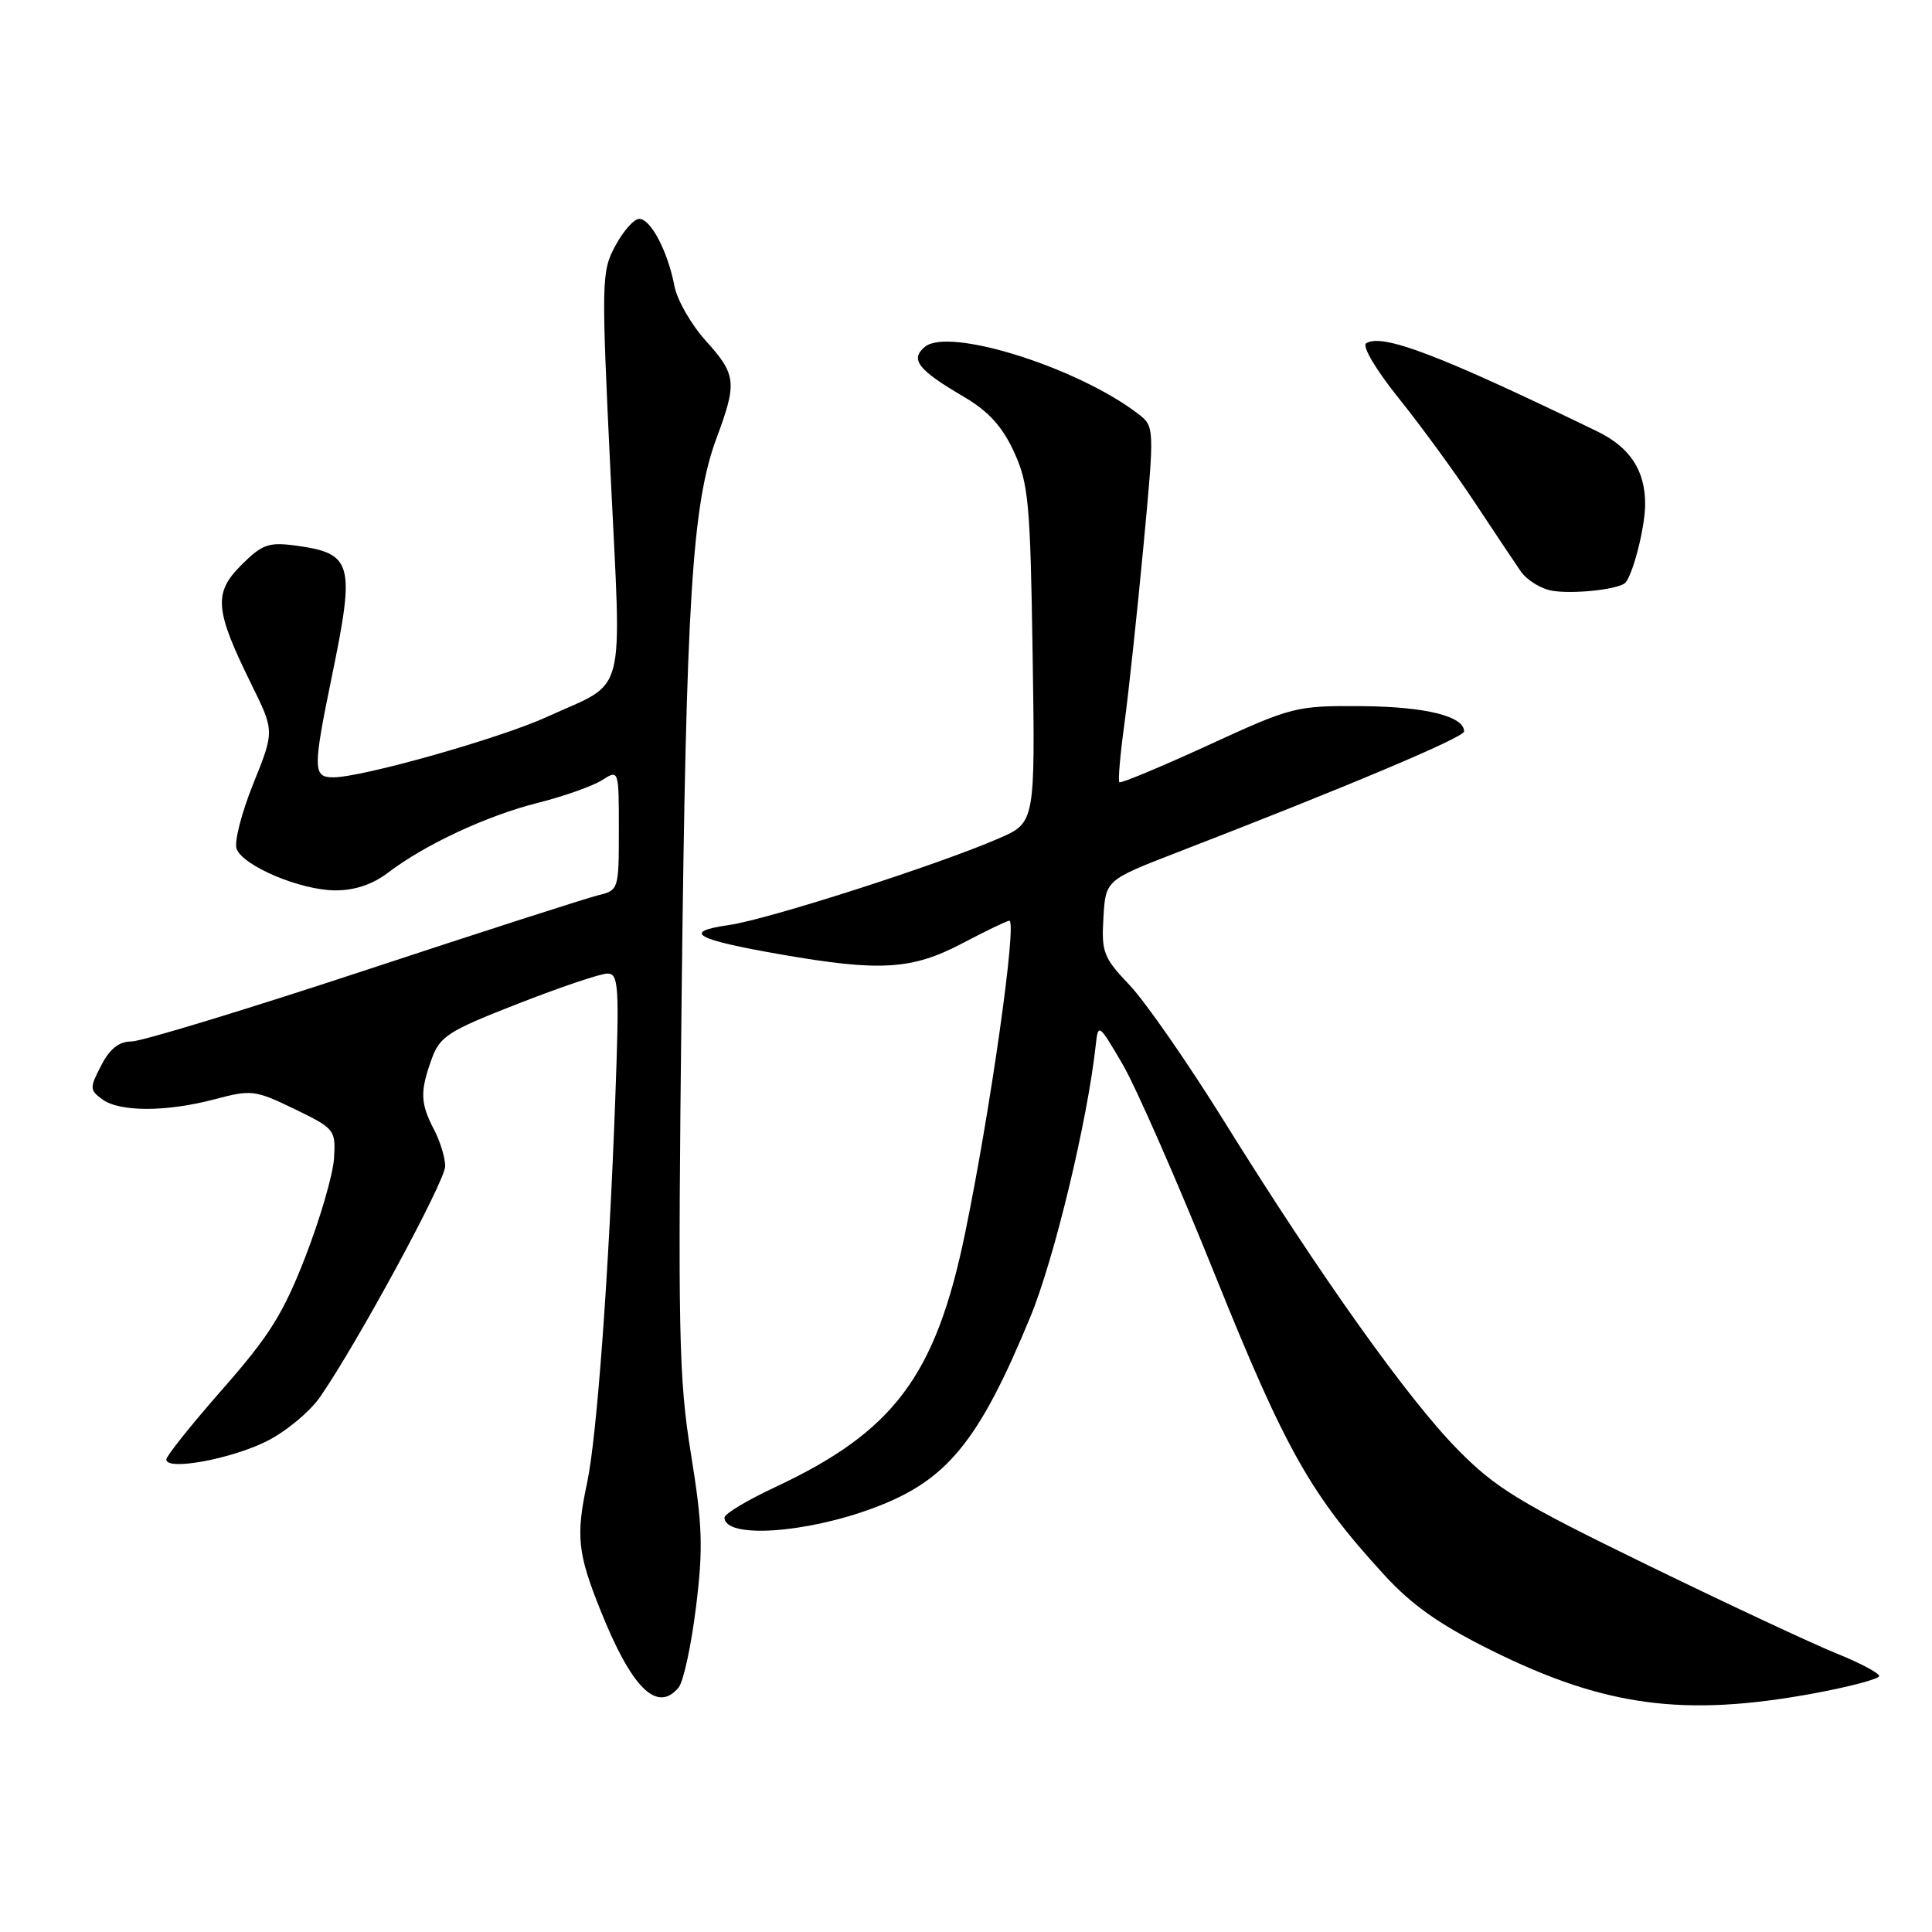 <?xml version="1.0" encoding="UTF-8" standalone="no"?>
<!DOCTYPE svg PUBLIC "-//W3C//DTD SVG 1.1//EN" "http://www.w3.org/Graphics/SVG/1.1/DTD/svg11.dtd" >
<svg xmlns="http://www.w3.org/2000/svg" xmlns:xlink="http://www.w3.org/1999/xlink" version="1.1" viewBox="0 0 256 256">
 <g >
 <path fill="currentColor"
d=" M 240.25 224.40 C 245.06 223.51 249.00 222.47 249.00 222.08 C 249.00 221.69 246.41 220.32 243.25 219.05 C 240.09 217.77 228.82 212.50 218.21 207.33 C 201.31 199.10 198.21 197.21 193.16 192.08 C 186.54 185.36 174.95 169.07 162.27 148.68 C 157.45 140.92 151.79 132.77 149.71 130.57 C 146.22 126.90 145.93 126.18 146.21 121.60 C 146.50 116.62 146.50 116.62 156.00 112.94 C 178.46 104.26 194.00 97.71 194.00 96.92 C 194.00 94.90 188.90 93.64 180.50 93.57 C 171.70 93.50 171.25 93.62 160.08 98.75 C 153.80 101.63 148.50 103.84 148.32 103.65 C 148.13 103.46 148.43 99.98 148.99 95.91 C 149.54 91.83 150.67 81.30 151.50 72.50 C 153.00 56.51 153.00 56.51 150.75 54.79 C 142.70 48.65 125.72 43.33 122.56 45.95 C 120.55 47.62 121.61 49.00 127.69 52.56 C 130.96 54.48 132.79 56.48 134.35 59.85 C 136.29 64.08 136.52 66.53 136.83 86.75 C 137.17 109.00 137.17 109.00 132.33 111.10 C 124.20 114.63 101.79 121.82 96.61 122.57 C 90.29 123.47 92.05 124.48 103.49 126.47 C 116.62 128.76 120.85 128.50 127.50 125.00 C 130.64 123.35 133.44 122.00 133.74 122.00 C 134.80 122.00 131.22 147.27 127.86 163.50 C 123.97 182.31 118.44 189.69 102.74 197.04 C 99.03 198.77 96.00 200.59 96.00 201.08 C 96.00 203.89 106.70 203.21 115.79 199.80 C 125.47 196.19 129.68 191.06 136.50 174.56 C 139.68 166.88 144.08 148.61 145.19 138.50 C 145.51 135.56 145.58 135.60 148.74 141.00 C 150.51 144.03 156.04 156.62 161.02 169.00 C 170.37 192.21 173.68 198.06 183.45 208.72 C 187.10 212.70 190.80 215.30 197.59 218.67 C 212.62 226.13 223.12 227.54 240.25 224.40 Z  M 89.92 223.60 C 90.56 222.83 91.59 218.05 92.22 212.98 C 93.19 205.11 93.09 202.13 91.55 192.63 C 89.93 182.61 89.81 176.58 90.32 132.00 C 90.92 79.33 91.71 66.76 94.96 58.01 C 97.69 50.67 97.57 49.64 93.50 45.13 C 91.58 43.00 89.71 39.74 89.36 37.88 C 88.49 33.32 86.23 29.00 84.70 29.00 C 84.02 29.00 82.59 30.60 81.54 32.56 C 79.69 35.99 79.67 37.08 80.90 62.76 C 82.37 93.24 83.19 90.09 72.50 94.98 C 66.31 97.82 48.00 103.00 44.17 103.00 C 41.45 103.00 41.44 101.95 44.00 89.50 C 47.08 74.55 46.72 73.31 39.09 72.28 C 35.59 71.82 34.71 72.14 31.97 74.88 C 28.26 78.58 28.45 80.82 33.32 90.69 C 36.37 96.88 36.37 96.88 33.55 103.87 C 32.00 107.72 31.01 111.59 31.35 112.48 C 32.23 114.76 39.80 117.95 44.41 117.98 C 46.99 117.99 49.36 117.20 51.41 115.64 C 56.32 111.90 64.51 108.08 71.27 106.38 C 74.69 105.52 78.51 104.17 79.75 103.39 C 82.00 101.95 82.00 101.95 82.00 109.96 C 82.00 117.86 81.97 117.97 79.25 118.63 C 77.74 119.00 63.74 123.50 48.15 128.65 C 32.56 133.79 18.73 138.00 17.43 138.00 C 15.77 138.00 14.55 138.96 13.41 141.18 C 11.86 144.17 11.87 144.43 13.57 145.68 C 15.88 147.36 22.10 147.35 28.52 145.64 C 33.30 144.37 33.81 144.43 39.02 146.95 C 44.36 149.54 44.49 149.70 44.26 153.48 C 44.13 155.61 42.43 161.45 40.49 166.46 C 37.56 174.02 35.71 176.99 29.52 184.03 C 25.43 188.69 22.06 192.90 22.04 193.38 C 21.97 194.92 30.55 193.36 35.34 190.97 C 37.88 189.70 41.07 187.05 42.43 185.08 C 47.41 177.87 59.00 156.49 58.99 154.52 C 58.99 153.41 58.32 151.21 57.49 149.64 C 55.69 146.17 55.64 144.64 57.20 140.32 C 58.29 137.31 59.38 136.61 68.63 133.00 C 74.25 130.80 79.59 129.00 80.49 129.00 C 81.98 129.00 82.08 130.63 81.52 145.75 C 80.68 168.74 79.09 190.39 77.80 196.45 C 76.29 203.52 76.53 205.80 79.56 213.36 C 83.70 223.71 87.07 227.04 89.92 223.60 Z  M 215.21 77.35 C 216.21 76.76 217.99 70.03 217.99 66.80 C 218.00 62.33 215.97 59.25 211.62 57.15 C 190.74 47.03 183.19 44.15 181.03 45.48 C 180.44 45.84 182.30 48.98 185.37 52.81 C 188.33 56.49 192.82 62.65 195.36 66.50 C 197.91 70.35 200.66 74.48 201.49 75.68 C 202.32 76.88 204.23 78.06 205.75 78.29 C 208.45 78.71 213.80 78.17 215.21 77.35 Z "/>
</g>
</svg>